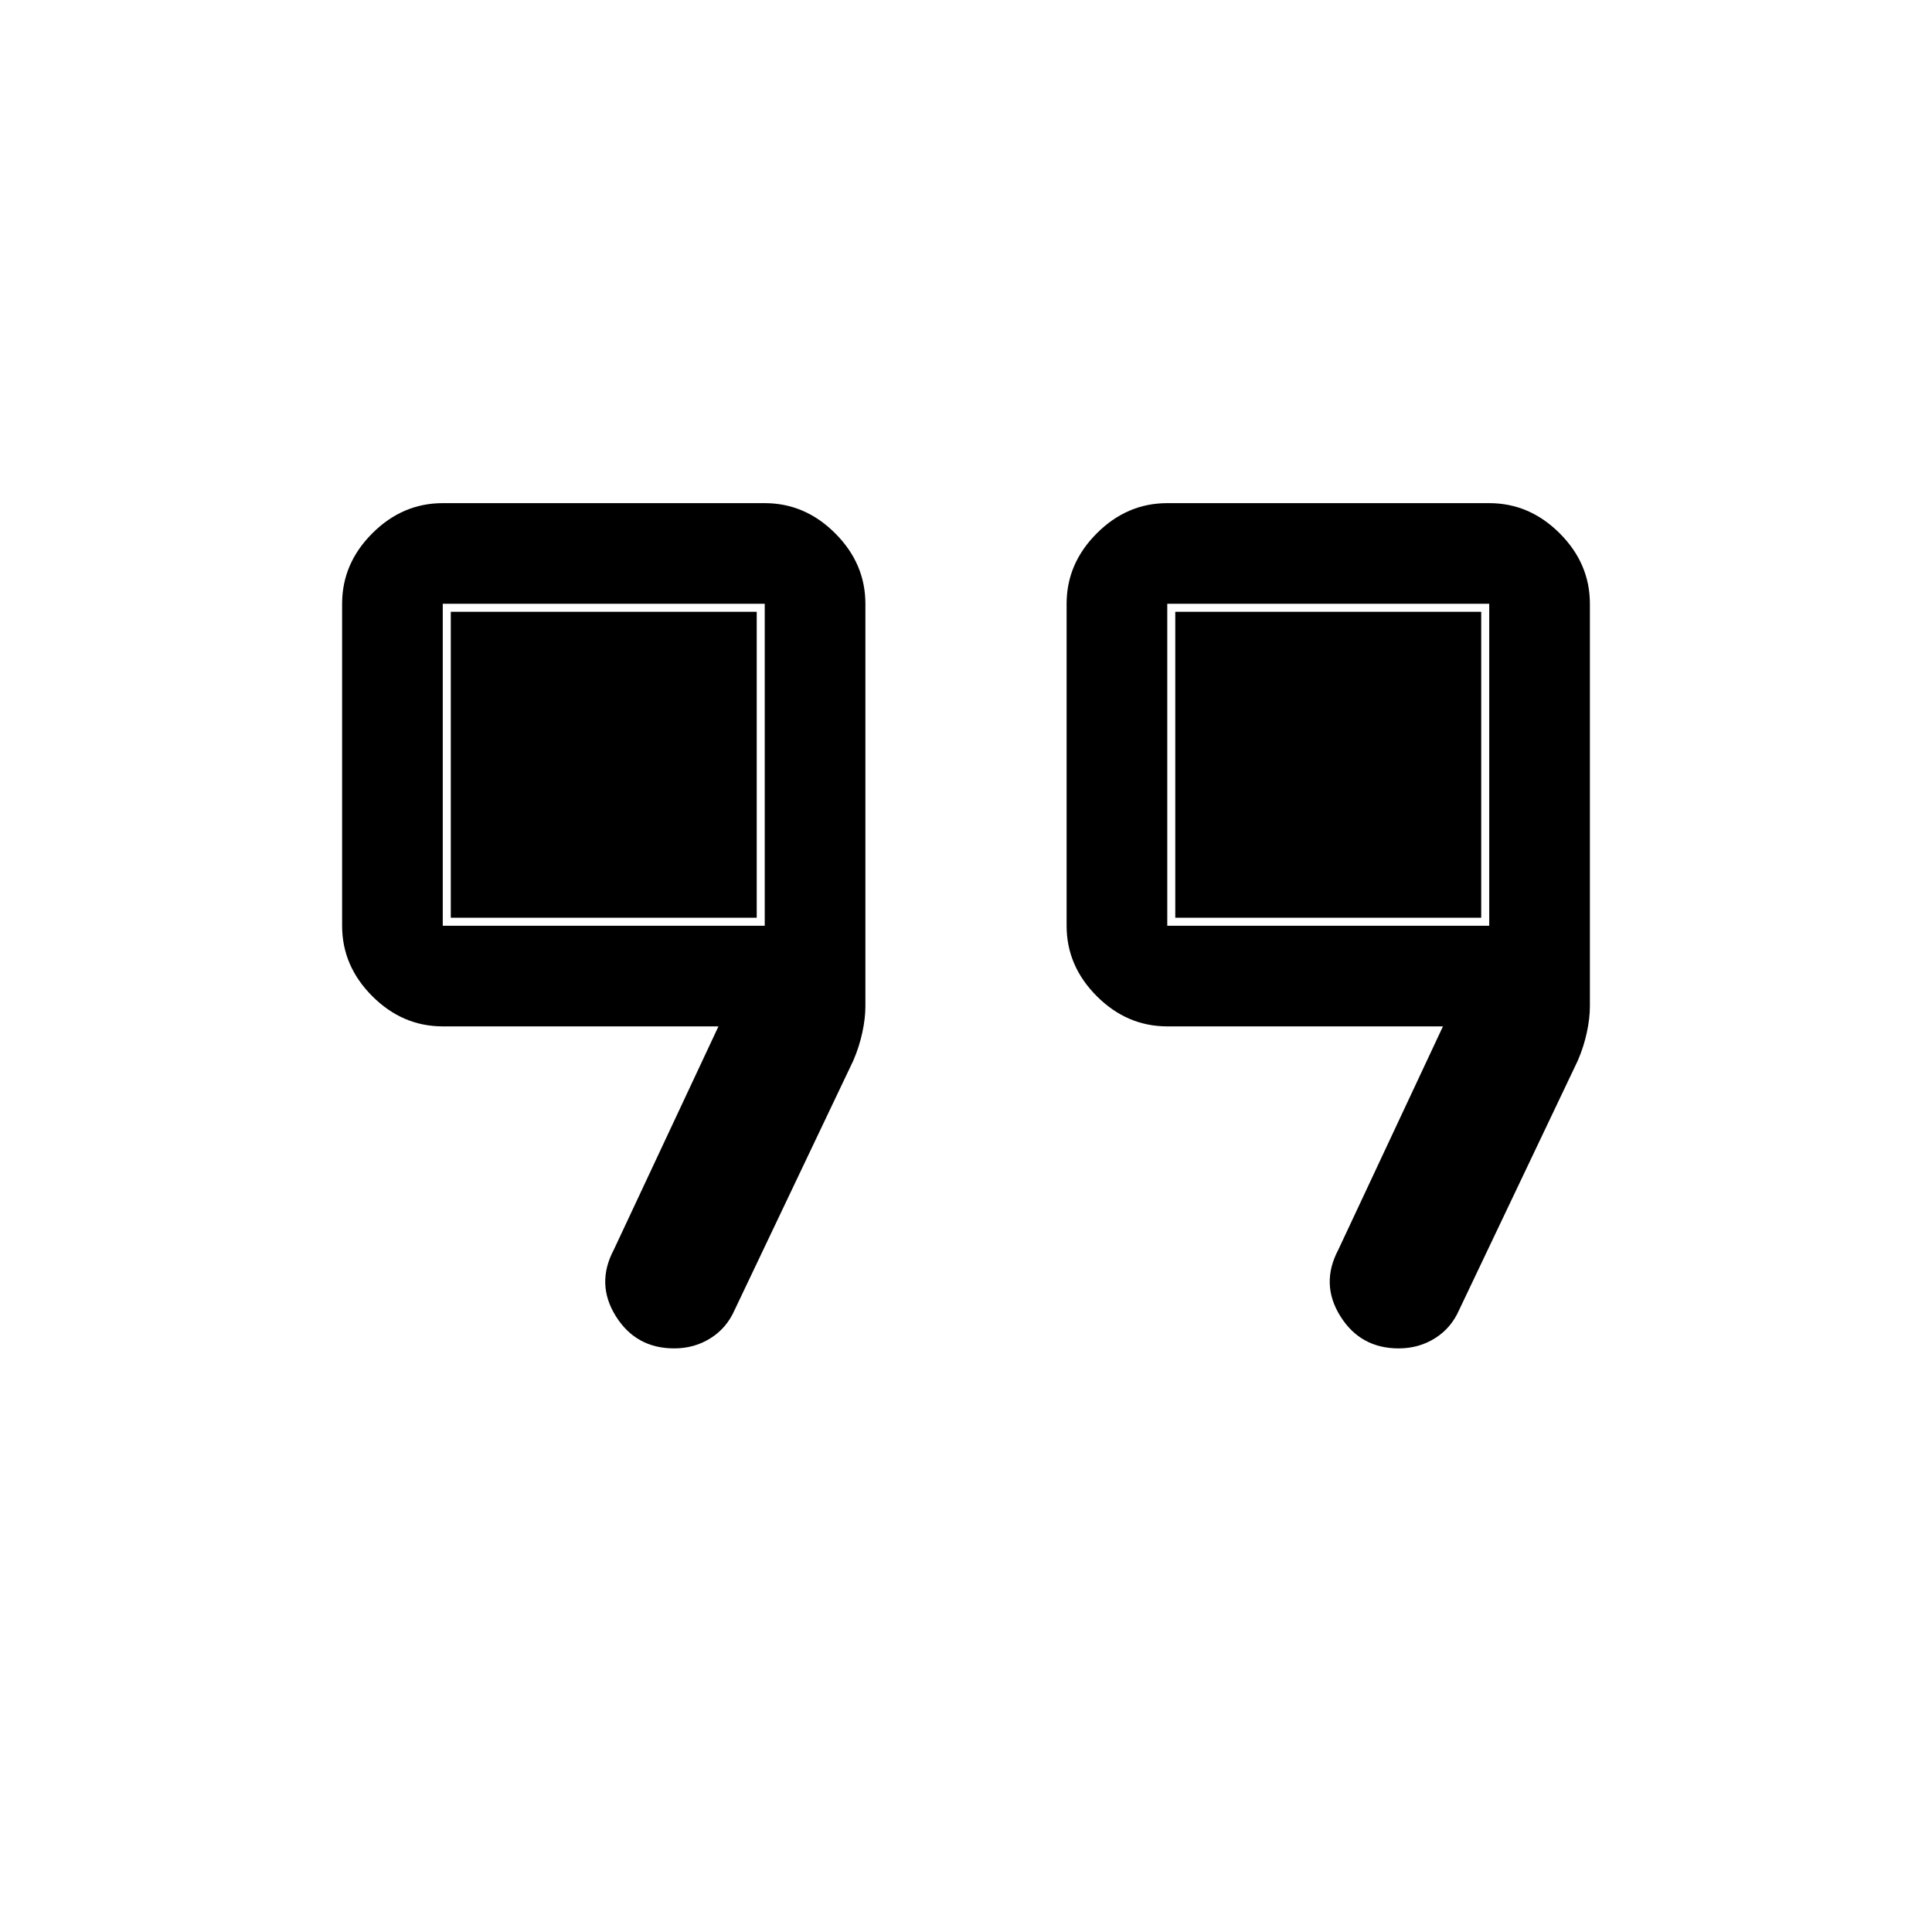 <svg xmlns="http://www.w3.org/2000/svg" height="40" width="40"><path d="M24.167 19.167H30.833V12.5H24.167ZM9.167 19.167H15.833V12.5H9.167ZM28.958 27.917Q28.167 27.917 27.75 27.25Q27.333 26.583 27.708 25.875L29.875 21.25H24.167Q23.333 21.25 22.708 20.625Q22.083 20 22.083 19.167V12.5Q22.083 11.667 22.708 11.042Q23.333 10.417 24.167 10.417H30.833Q31.667 10.417 32.292 11.042Q32.917 11.667 32.917 12.5V20.833Q32.917 21.083 32.854 21.375Q32.792 21.667 32.667 21.958L30.208 27.125Q30.042 27.5 29.708 27.708Q29.375 27.917 28.958 27.917ZM13.958 27.917Q13.167 27.917 12.75 27.25Q12.333 26.583 12.708 25.875L14.875 21.25H9.167Q8.333 21.25 7.708 20.625Q7.083 20 7.083 19.167V12.5Q7.083 11.667 7.708 11.042Q8.333 10.417 9.167 10.417H15.833Q16.667 10.417 17.292 11.042Q17.917 11.667 17.917 12.5V20.833Q17.917 21.083 17.854 21.375Q17.792 21.667 17.667 21.958L15.208 27.125Q15.042 27.5 14.708 27.708Q14.375 27.917 13.958 27.917ZM9.333 19V12.667H15.667V19ZM24.333 19V12.667H30.667V19Z"/></svg>